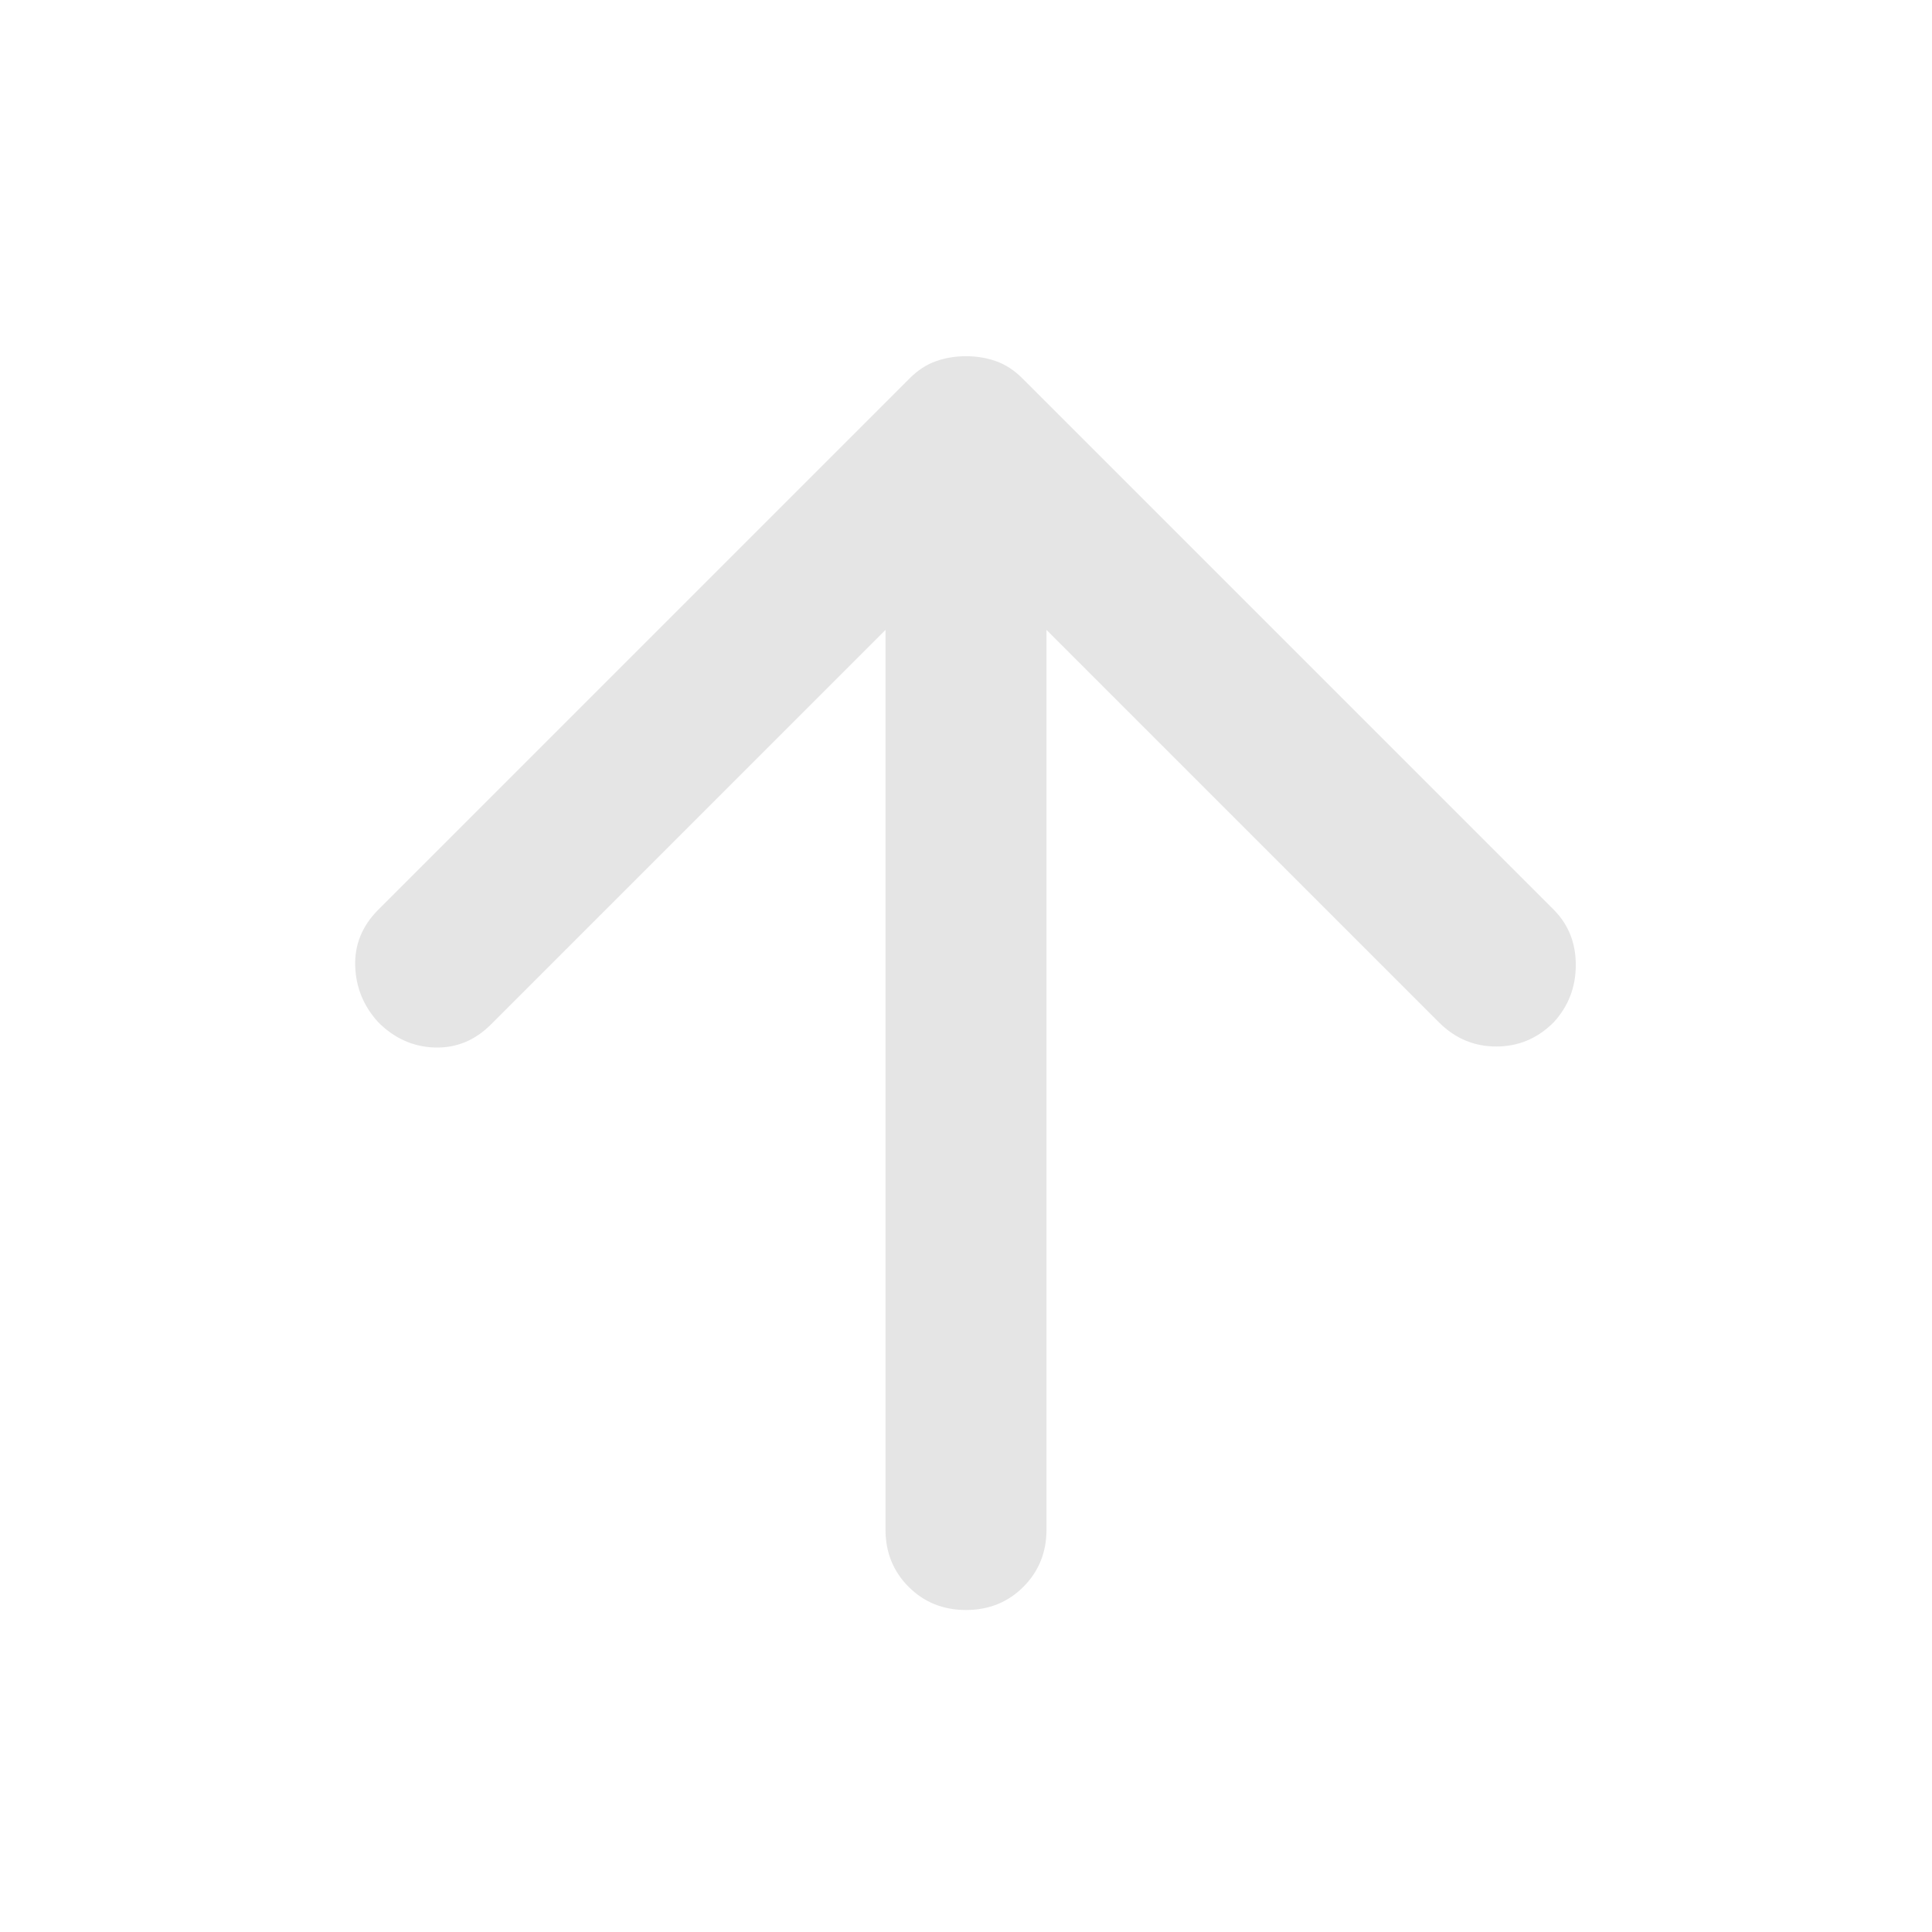 <svg xmlns="http://www.w3.org/2000/svg" height="24px" viewBox="0 -960 960 960" width="24px" fill="#E5E5E5"><path d="M440-647 244-451q-12 12-28 11.5T188-452q-11-12-11.5-28t11.5-28l264-264q6-6 13-8.5t15-2.5q8 0 15 2.5t13 8.5l264 264q11 11 11 27.5T772-452q-12 12-28.5 12T715-452L520-647v447q0 17-11.5 28.5T480-160q-17 0-28.5-11.5T440-200v-447Z"/></svg>